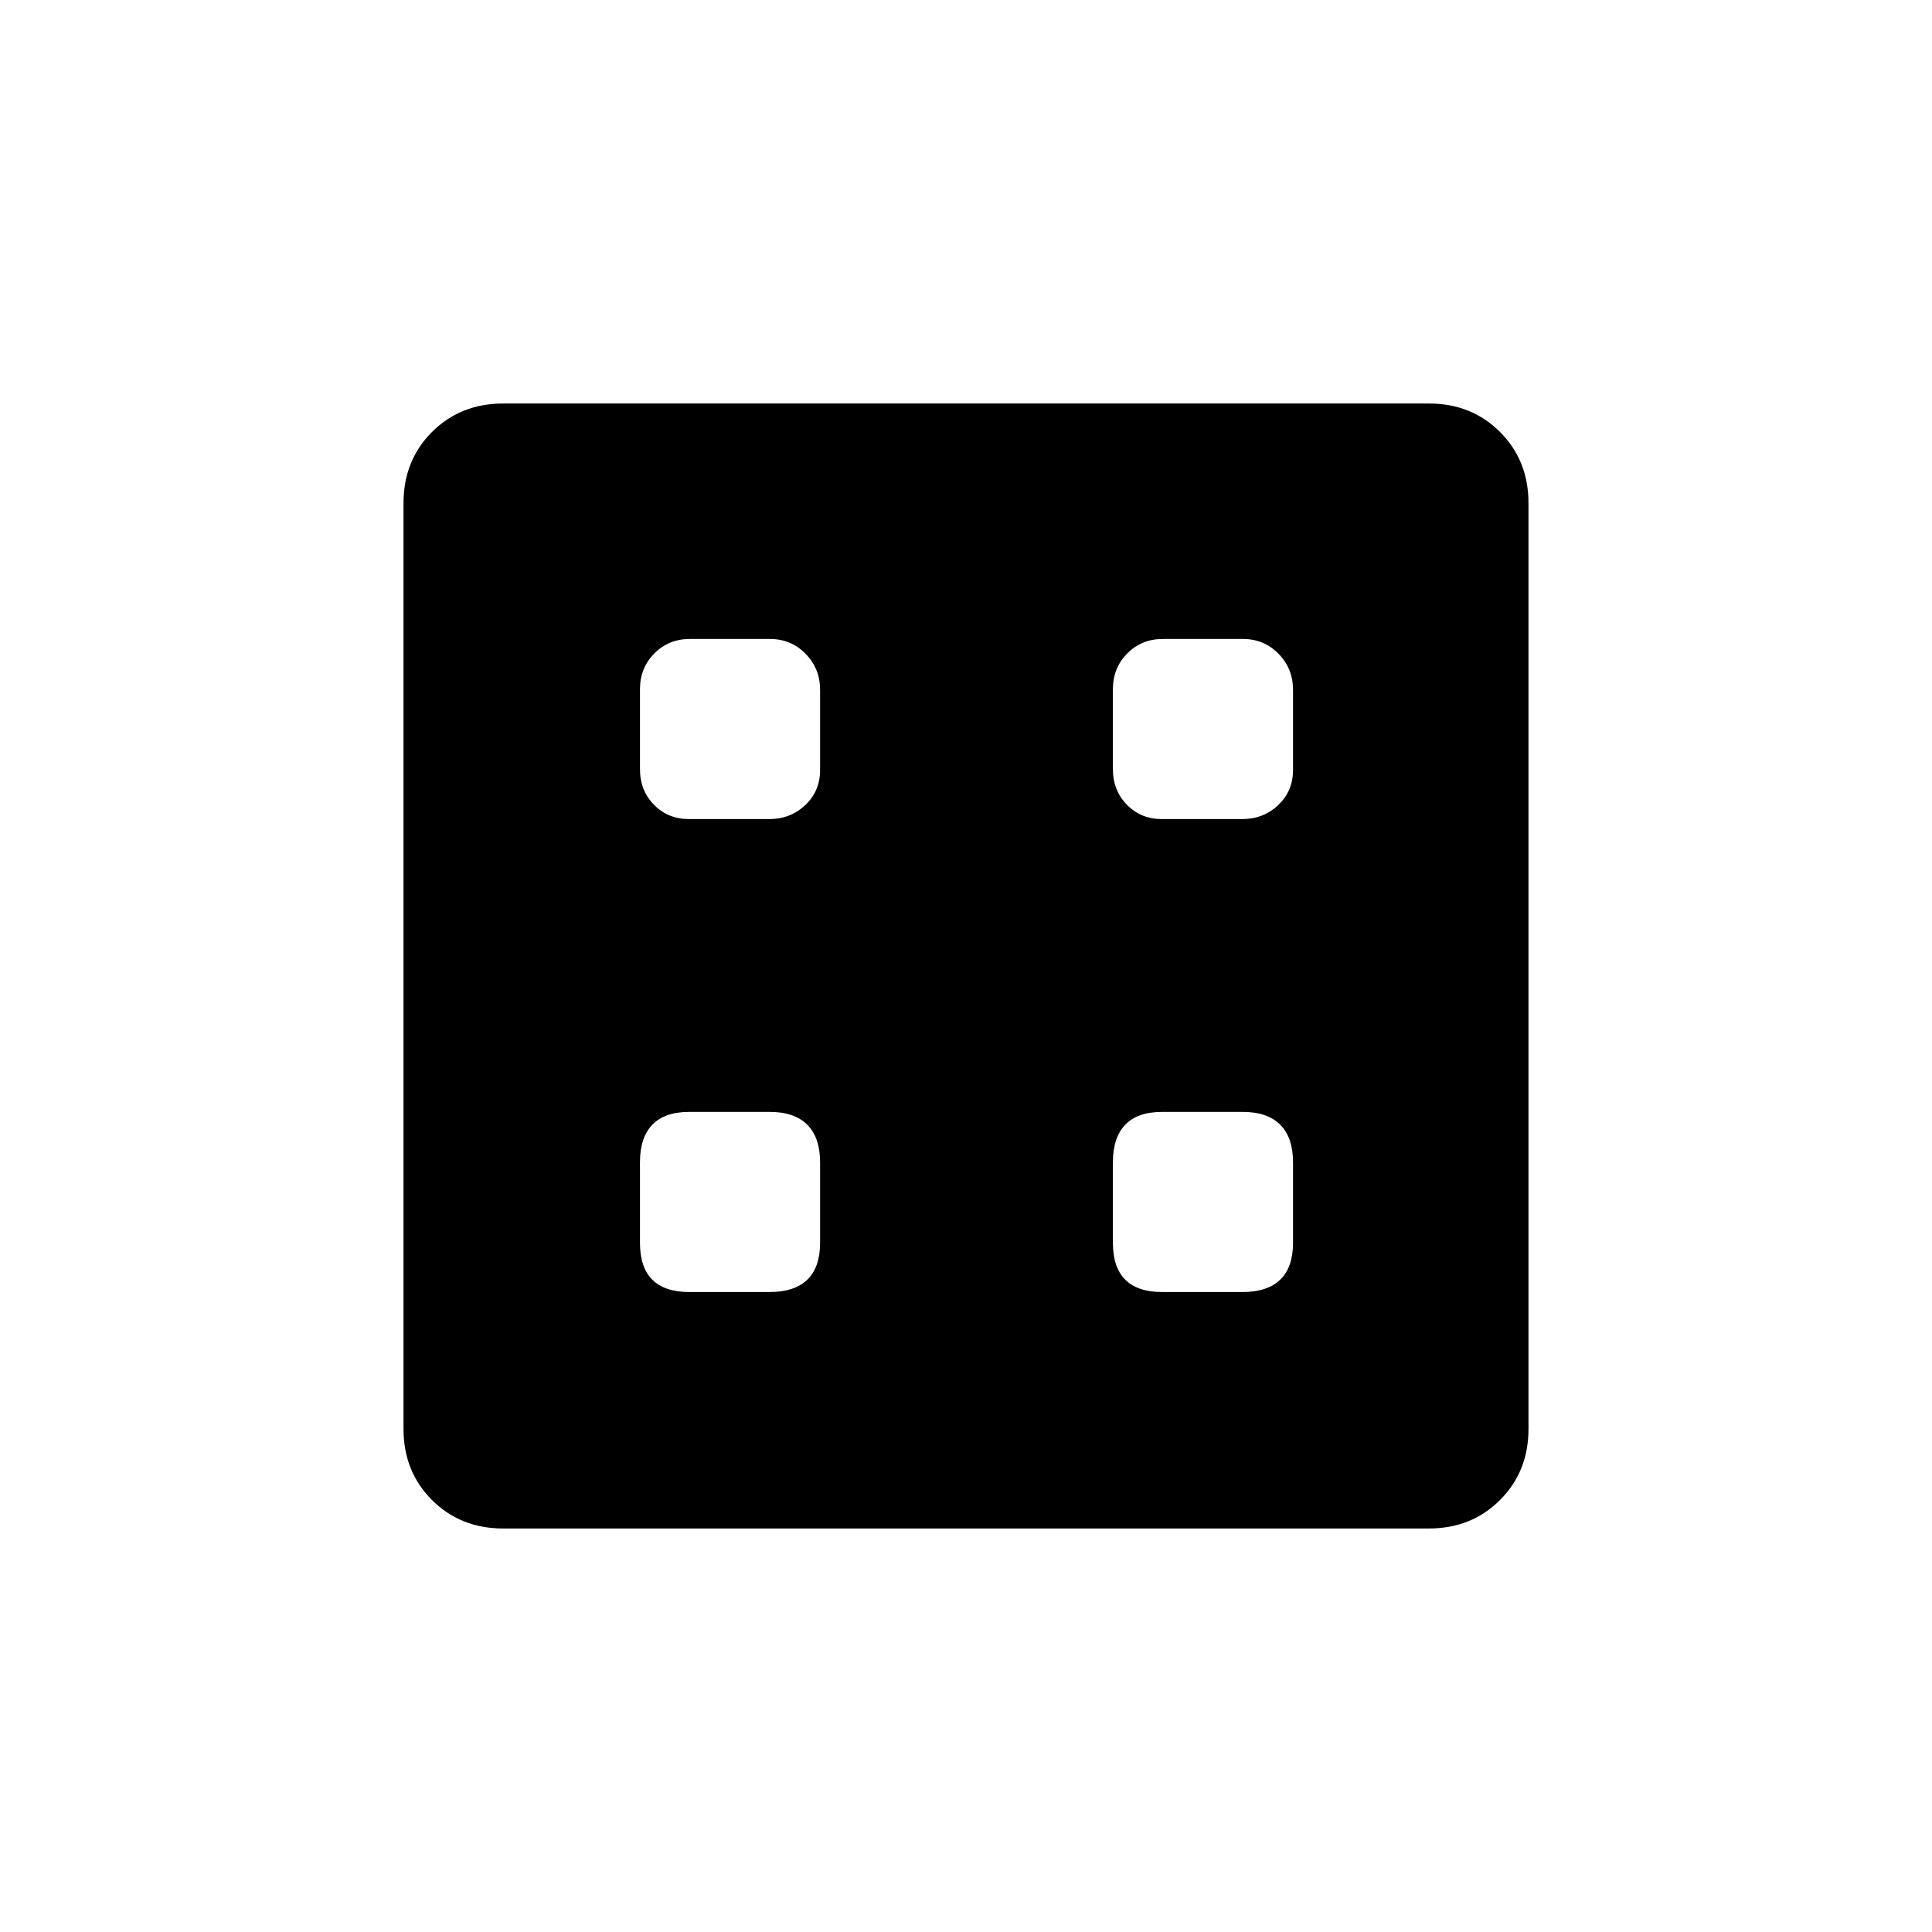 <svg xmlns="http://www.w3.org/2000/svg" height="20" viewBox="0 -960 960 960" width="20"><path d="M342.5-318h40q12.25 0 18.63-6.13 6.37-6.12 6.37-18.37v-40q0-12.25-6.37-18.63-6.38-6.37-18.63-6.37h-40q-12.25 0-18.37 6.37-6.13 6.38-6.13 18.63v40q0 12.25 6.13 18.37 6.12 6.13 18.37 6.13Zm235 0h40q12.25 0 18.63-6.13 6.37-6.12 6.37-18.37v-40q0-12.25-6.37-18.63-6.38-6.37-18.63-6.37h-40q-12.25 0-18.37 6.37-6.13 6.38-6.13 18.63v40q0 12.25 6.13 18.37 6.12 6.13 18.37 6.13ZM342.41-553h39.83q10.51 0 17.89-6.95 7.37-6.95 7.37-17.46v-39.83q0-10.51-7.2-17.89-7.2-7.37-17.71-7.37h-39.83q-10.51 0-17.63 7.2-7.13 7.2-7.13 17.71v39.83q0 10.51 6.95 17.63 6.95 7.13 17.46 7.13Zm235 0h39.83q10.51 0 17.89-6.95 7.37-6.95 7.37-17.46v-39.83q0-10.51-7.2-17.89-7.2-7.37-17.71-7.37h-39.83q-10.51 0-17.63 7.2-7.13 7.2-7.13 17.71v39.83q0 10.51 6.95 17.63 6.95 7.13 17.46 7.13ZM250-200.5q-21.2 0-35.35-14.15Q200.5-228.8 200.5-250v-460q0-21.2 14.15-35.35Q228.8-759.5 250-759.5h460q21.2 0 35.35 14.15Q759.5-731.2 759.5-710v460q0 21.2-14.15 35.35Q731.2-200.5 710-200.5H250Z"/></svg>